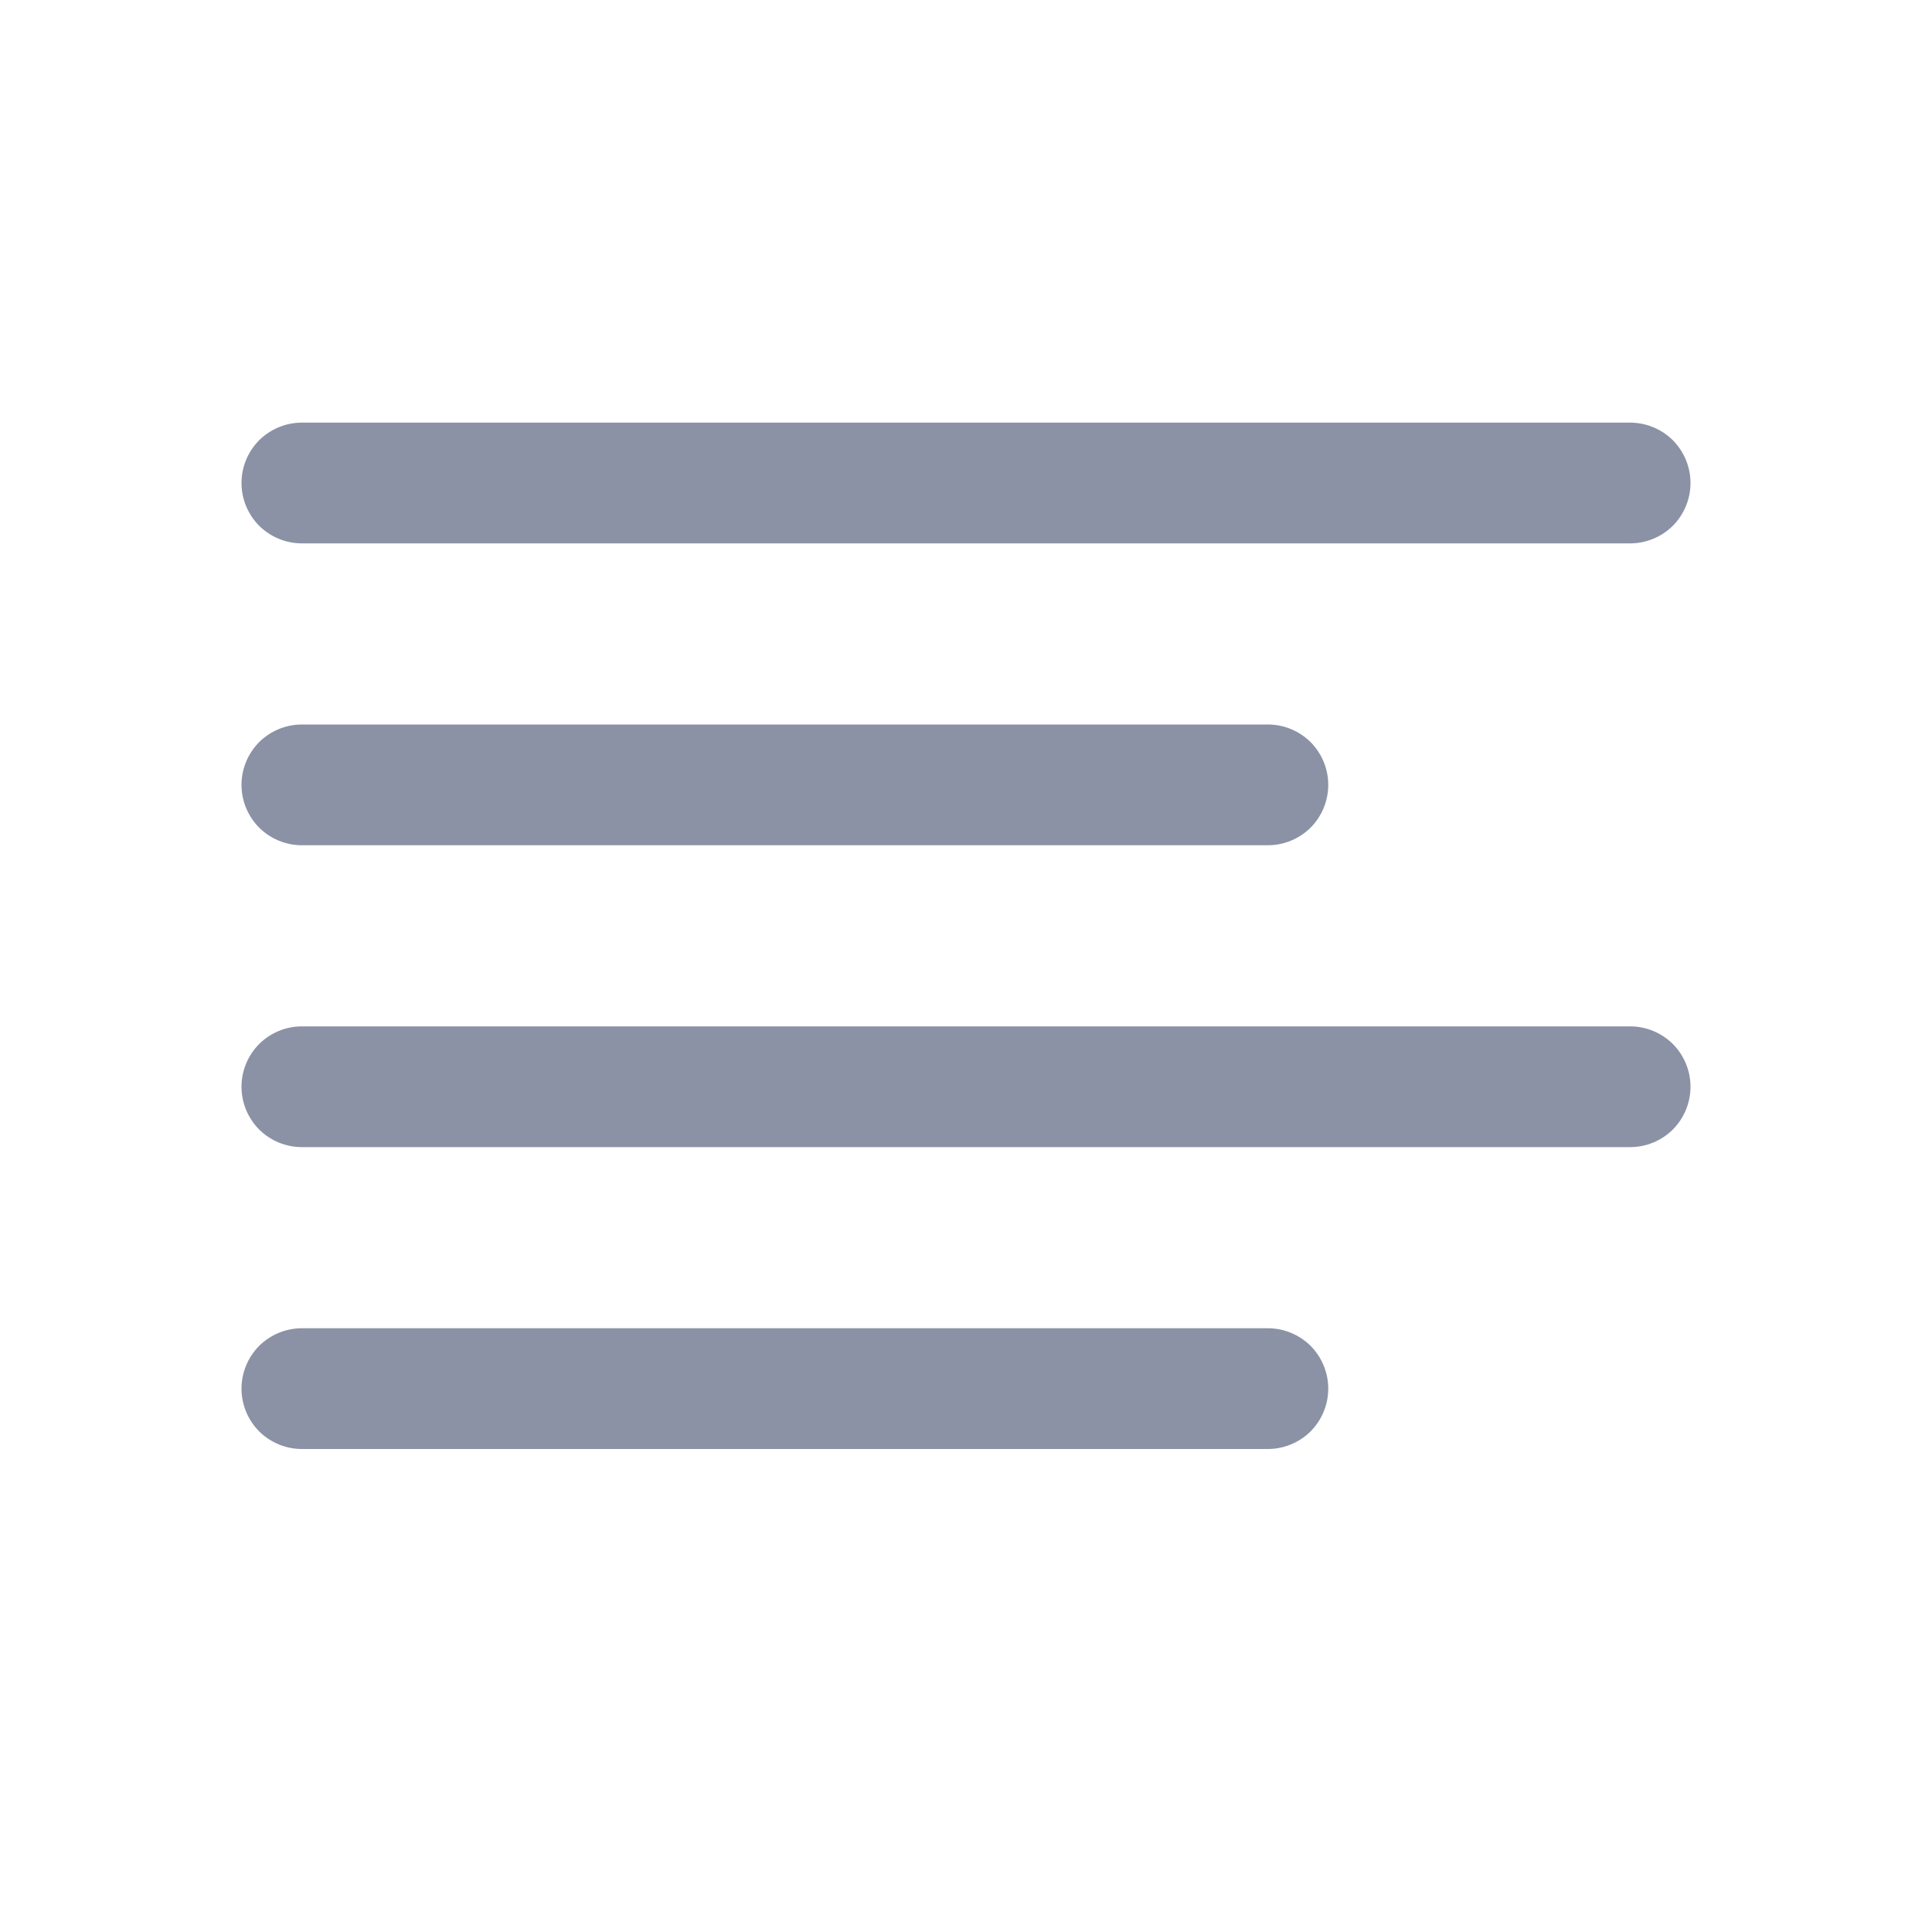 <svg width="16" height="16" viewBox="0 0 16 16" fill="none" xmlns="http://www.w3.org/2000/svg">
<path d="M2 4C2 3.867 2.053 3.74 2.146 3.646C2.24 3.553 2.367 3.5 2.5 3.5H13.5C13.633 3.5 13.76 3.553 13.854 3.646C13.947 3.74 14 3.867 14 4C14 4.133 13.947 4.26 13.854 4.354C13.76 4.447 13.633 4.5 13.5 4.5H2.5C2.367 4.5 2.24 4.447 2.146 4.354C2.053 4.26 2 4.133 2 4ZM2.5 7H10.5C10.633 7 10.76 6.947 10.854 6.854C10.947 6.76 11 6.633 11 6.5C11 6.367 10.947 6.24 10.854 6.146C10.76 6.053 10.633 6 10.5 6H2.5C2.367 6 2.24 6.053 2.146 6.146C2.053 6.24 2 6.367 2 6.5C2 6.633 2.053 6.76 2.146 6.854C2.24 6.947 2.367 7 2.5 7ZM13.5 8.5H2.5C2.367 8.5 2.24 8.553 2.146 8.646C2.053 8.74 2 8.867 2 9C2 9.133 2.053 9.26 2.146 9.354C2.24 9.447 2.367 9.5 2.5 9.5H13.5C13.633 9.5 13.76 9.447 13.854 9.354C13.947 9.26 14 9.133 14 9C14 8.867 13.947 8.74 13.854 8.646C13.76 8.553 13.633 8.5 13.5 8.5ZM10.5 11H2.5C2.367 11 2.24 11.053 2.146 11.146C2.053 11.24 2 11.367 2 11.5C2 11.633 2.053 11.76 2.146 11.854C2.24 11.947 2.367 12 2.5 12H10.5C10.633 12 10.76 11.947 10.854 11.854C10.947 11.76 11 11.633 11 11.5C11 11.367 10.947 11.24 10.854 11.146C10.76 11.053 10.633 11 10.5 11Z" fill="#8B92A5"/>
</svg>
